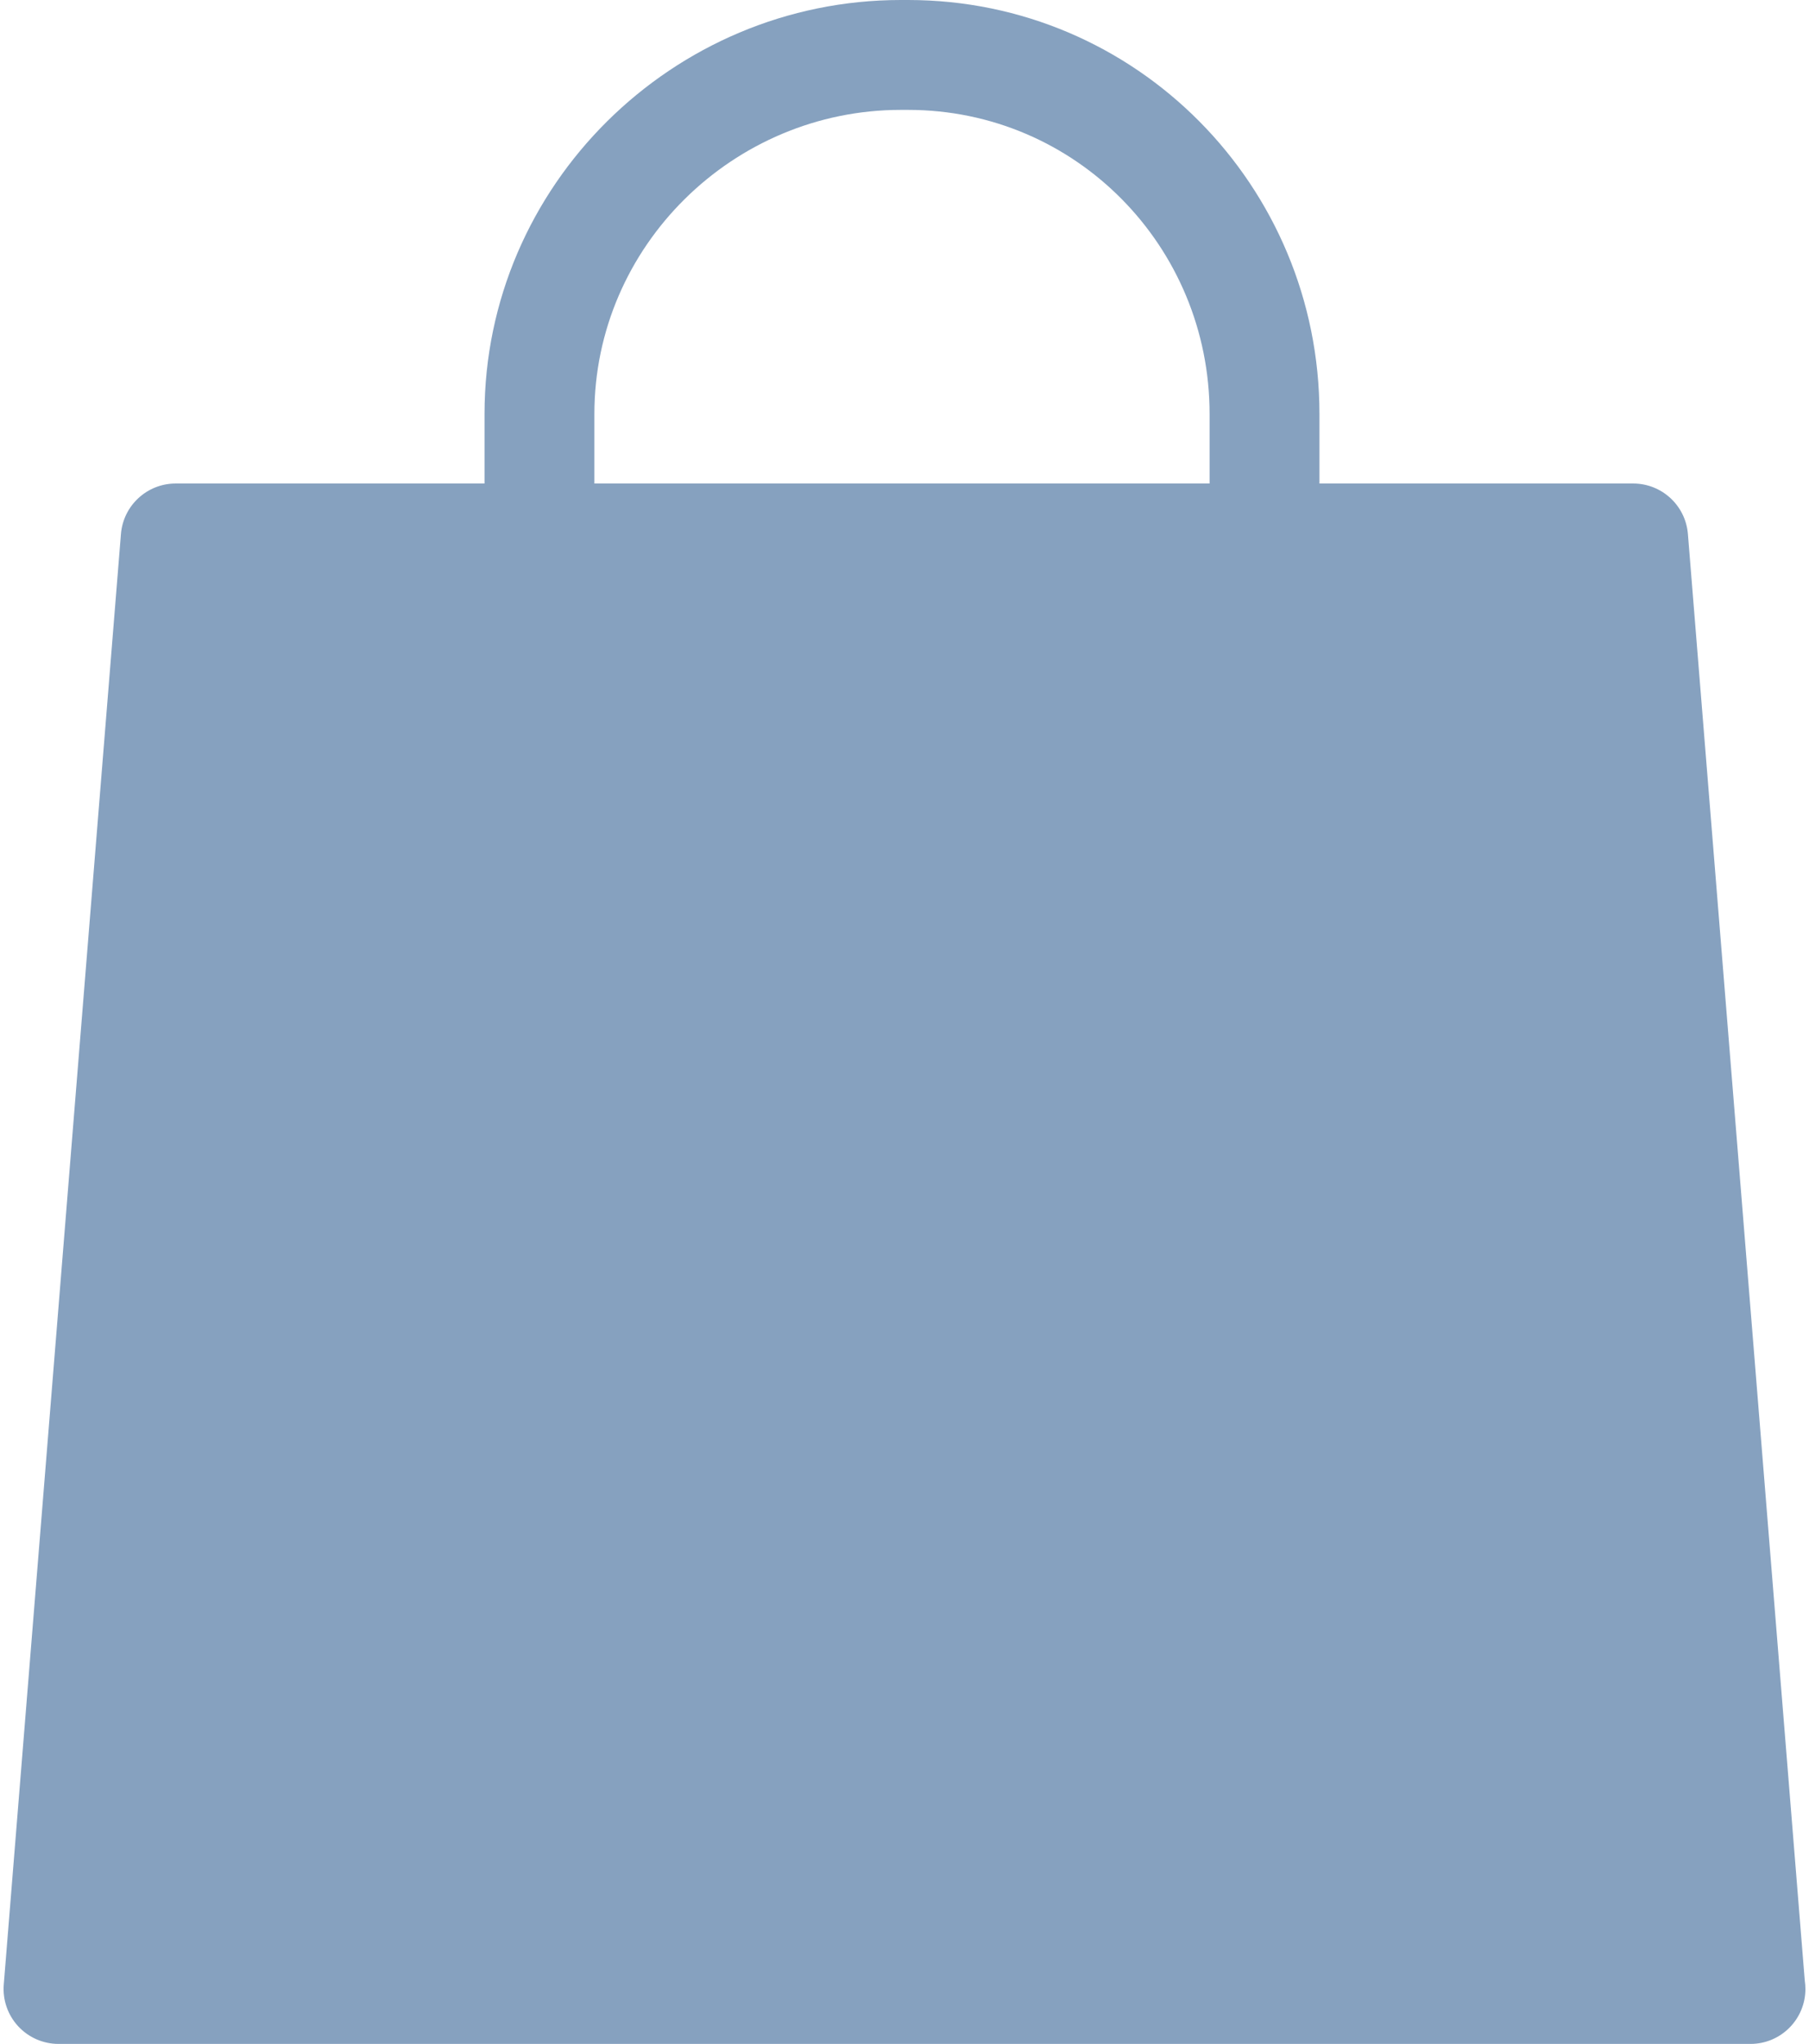 <svg width="247" height="279" viewBox="0 0 247 279" fill="none" xmlns="http://www.w3.org/2000/svg">
<path d="M246.421 270.339L230.466 72.896C230.151 69.001 226.898 66 222.99 66H180.157V56.505C180.157 25.348 155.143 0 123.985 0H122.995C91.838 0 66.157 25.348 66.157 56.505V66H23.99C20.082 66 16.829 69.001 16.514 72.896L0.514 270.896C0.345 272.984 1.057 275.046 2.477 276.585C3.897 278.124 5.897 279 7.99 279H238.99C238.996 279 239.004 279 239.01 279C243.153 279 246.51 275.643 246.51 271.5C246.51 271.105 246.48 270.717 246.421 270.339ZM81.157 56.505C81.157 33.619 100.109 15 122.995 15H123.985C146.871 15 165.157 33.619 165.157 56.505V66H81.157V56.505V56.505Z" fill="#86A1BF"/>
</svg>

